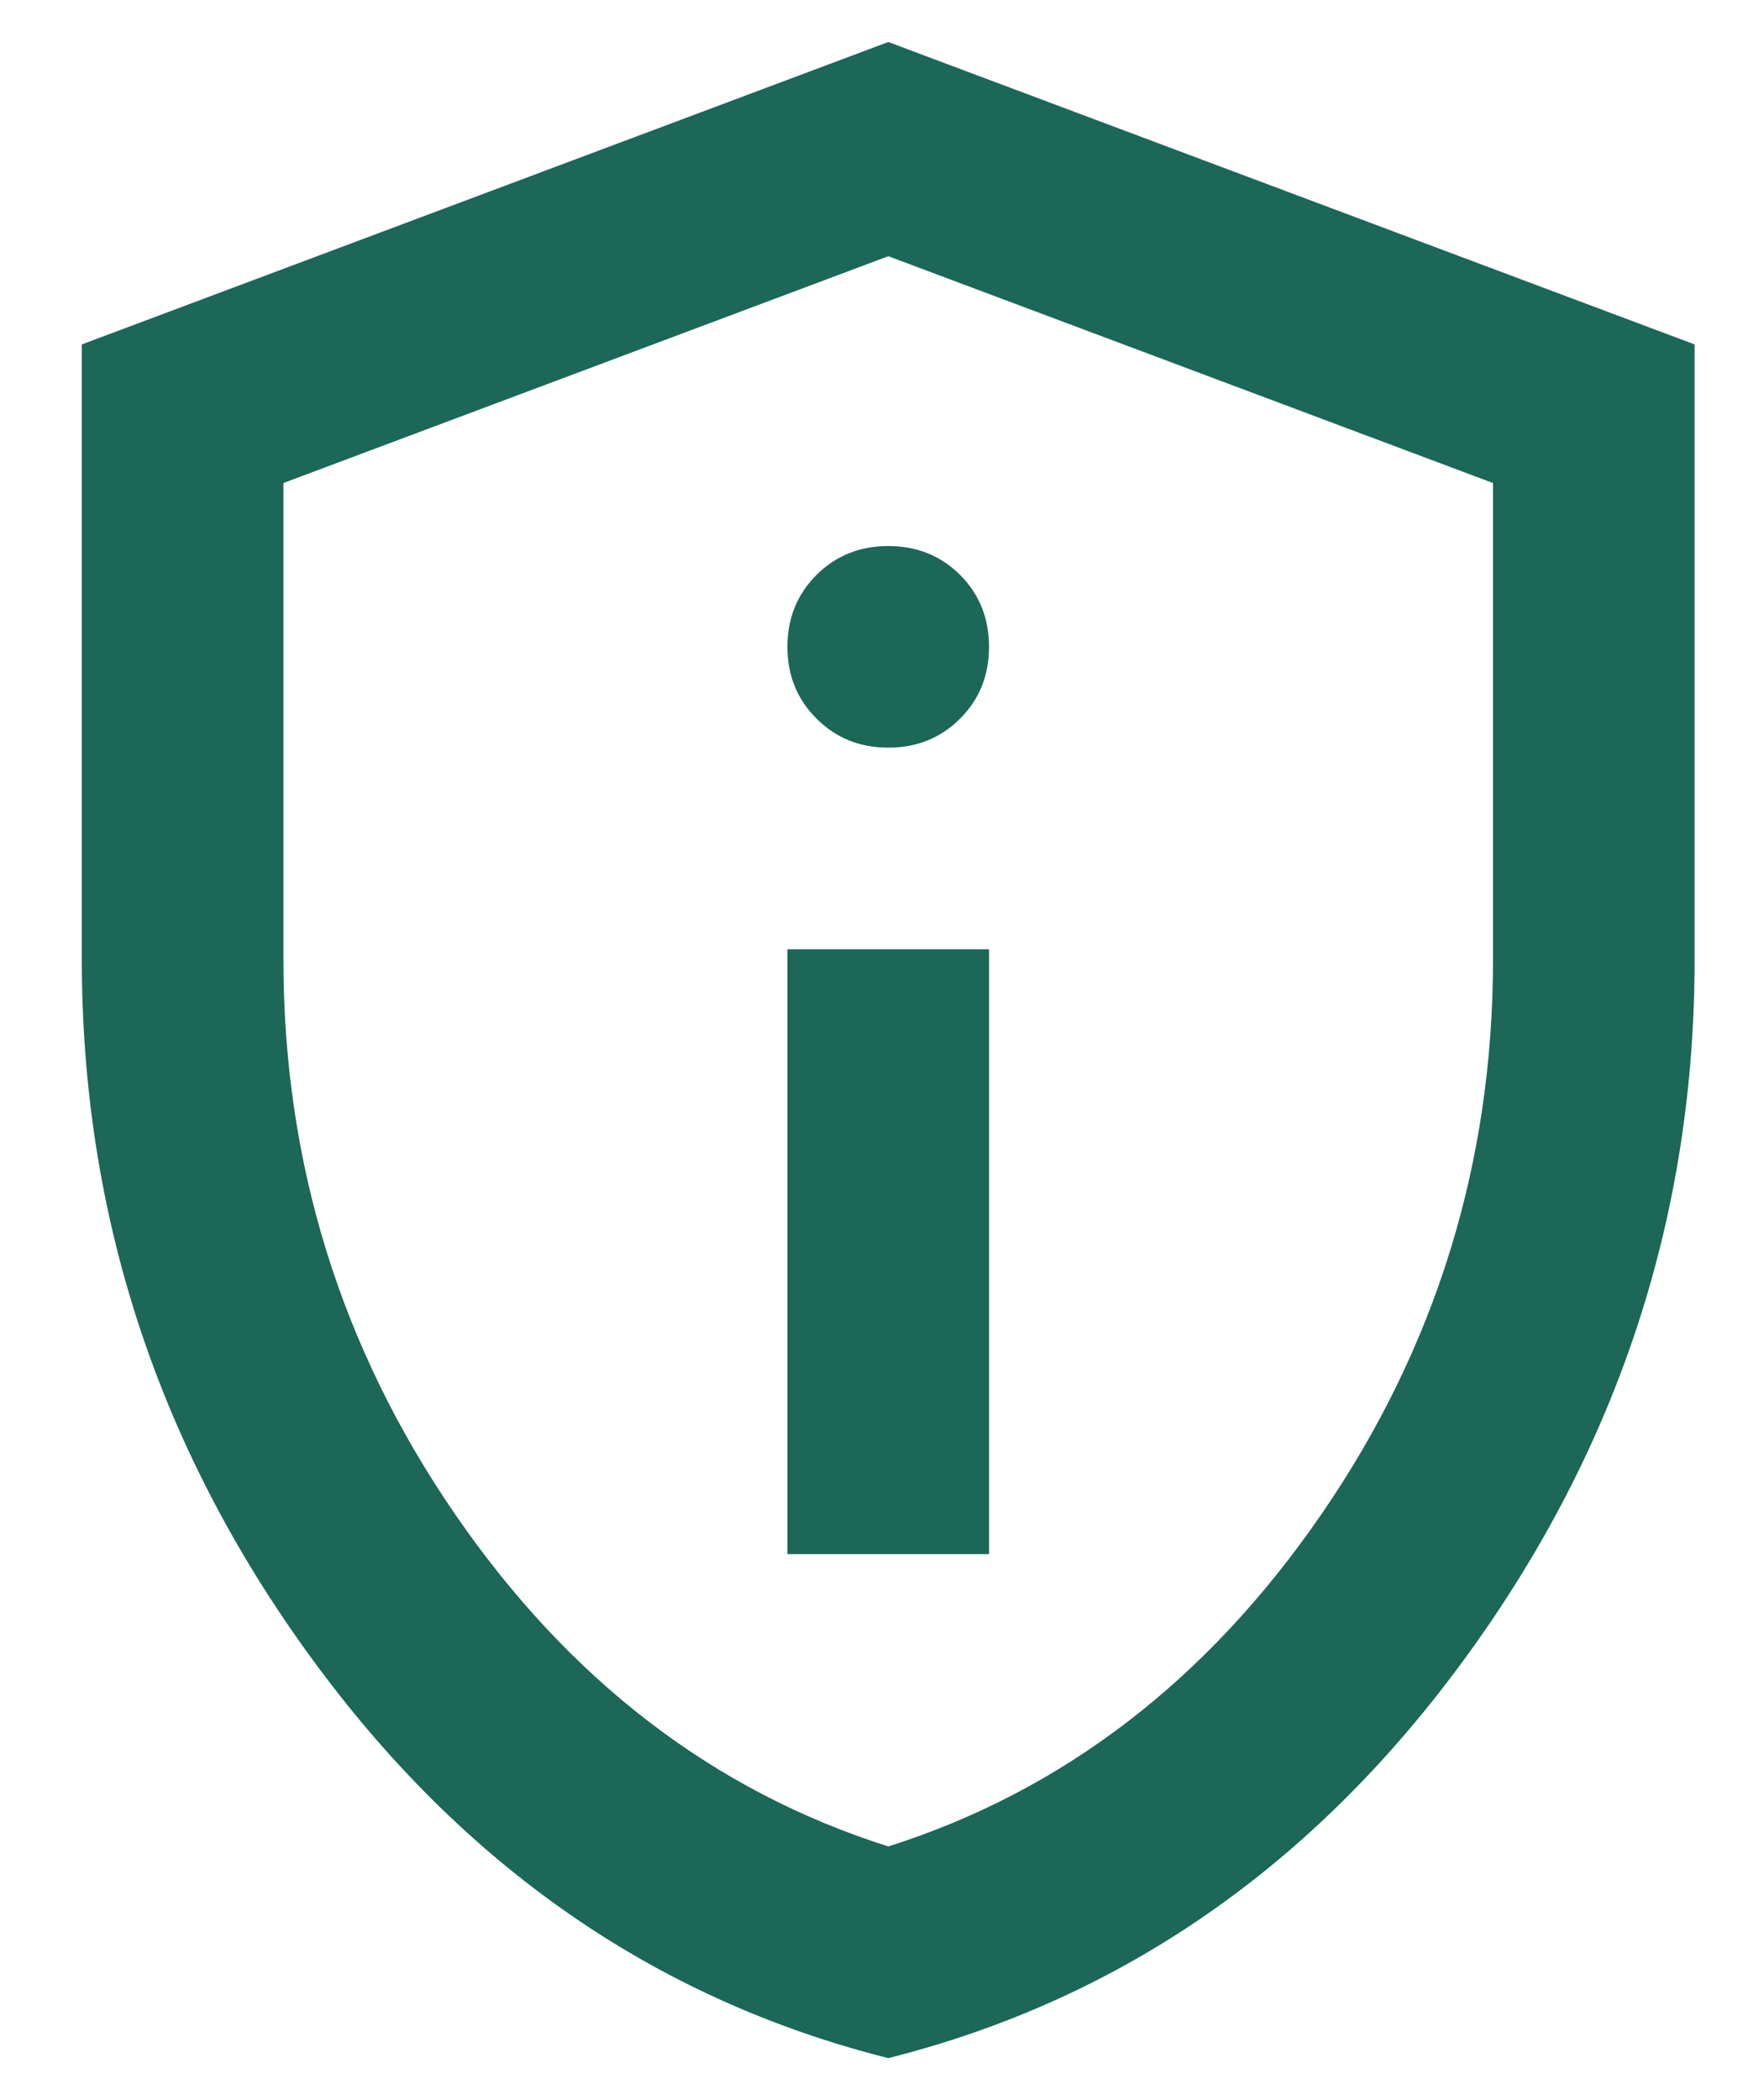 <svg width="21" height="25" viewBox="0 0 21 25" fill="none" xmlns="http://www.w3.org/2000/svg">
<path d="M9.374 18.5H11.774V11.3H9.374V18.5ZM10.575 8.9C10.915 8.9 11.2 8.785 11.43 8.554C11.66 8.325 11.774 8.04 11.774 7.7C11.774 7.36 11.66 7.075 11.43 6.844C11.2 6.615 10.915 6.5 10.575 6.5C10.235 6.5 9.95 6.615 9.72 6.844C9.49 7.075 9.374 7.36 9.374 7.7C9.374 8.04 9.49 8.325 9.72 8.554C9.95 8.785 10.235 8.9 10.575 8.9ZM10.575 24.5C7.794 23.8 5.5 22.205 3.69 19.714C1.88 17.225 0.974 14.46 0.974 11.42V4.1L10.575 0.5L20.174 4.1V11.42C20.174 14.46 19.27 17.225 17.46 19.714C15.65 22.205 13.354 23.8 10.575 24.5ZM10.575 21.98C12.655 21.32 14.374 20 15.735 18.02C17.095 16.04 17.774 13.84 17.774 11.42V5.75L10.575 3.05L3.374 5.75V11.42C3.374 13.84 4.054 16.04 5.414 18.02C6.774 20 8.494 21.32 10.575 21.98Z" fill="#1C6758"/>
</svg>
